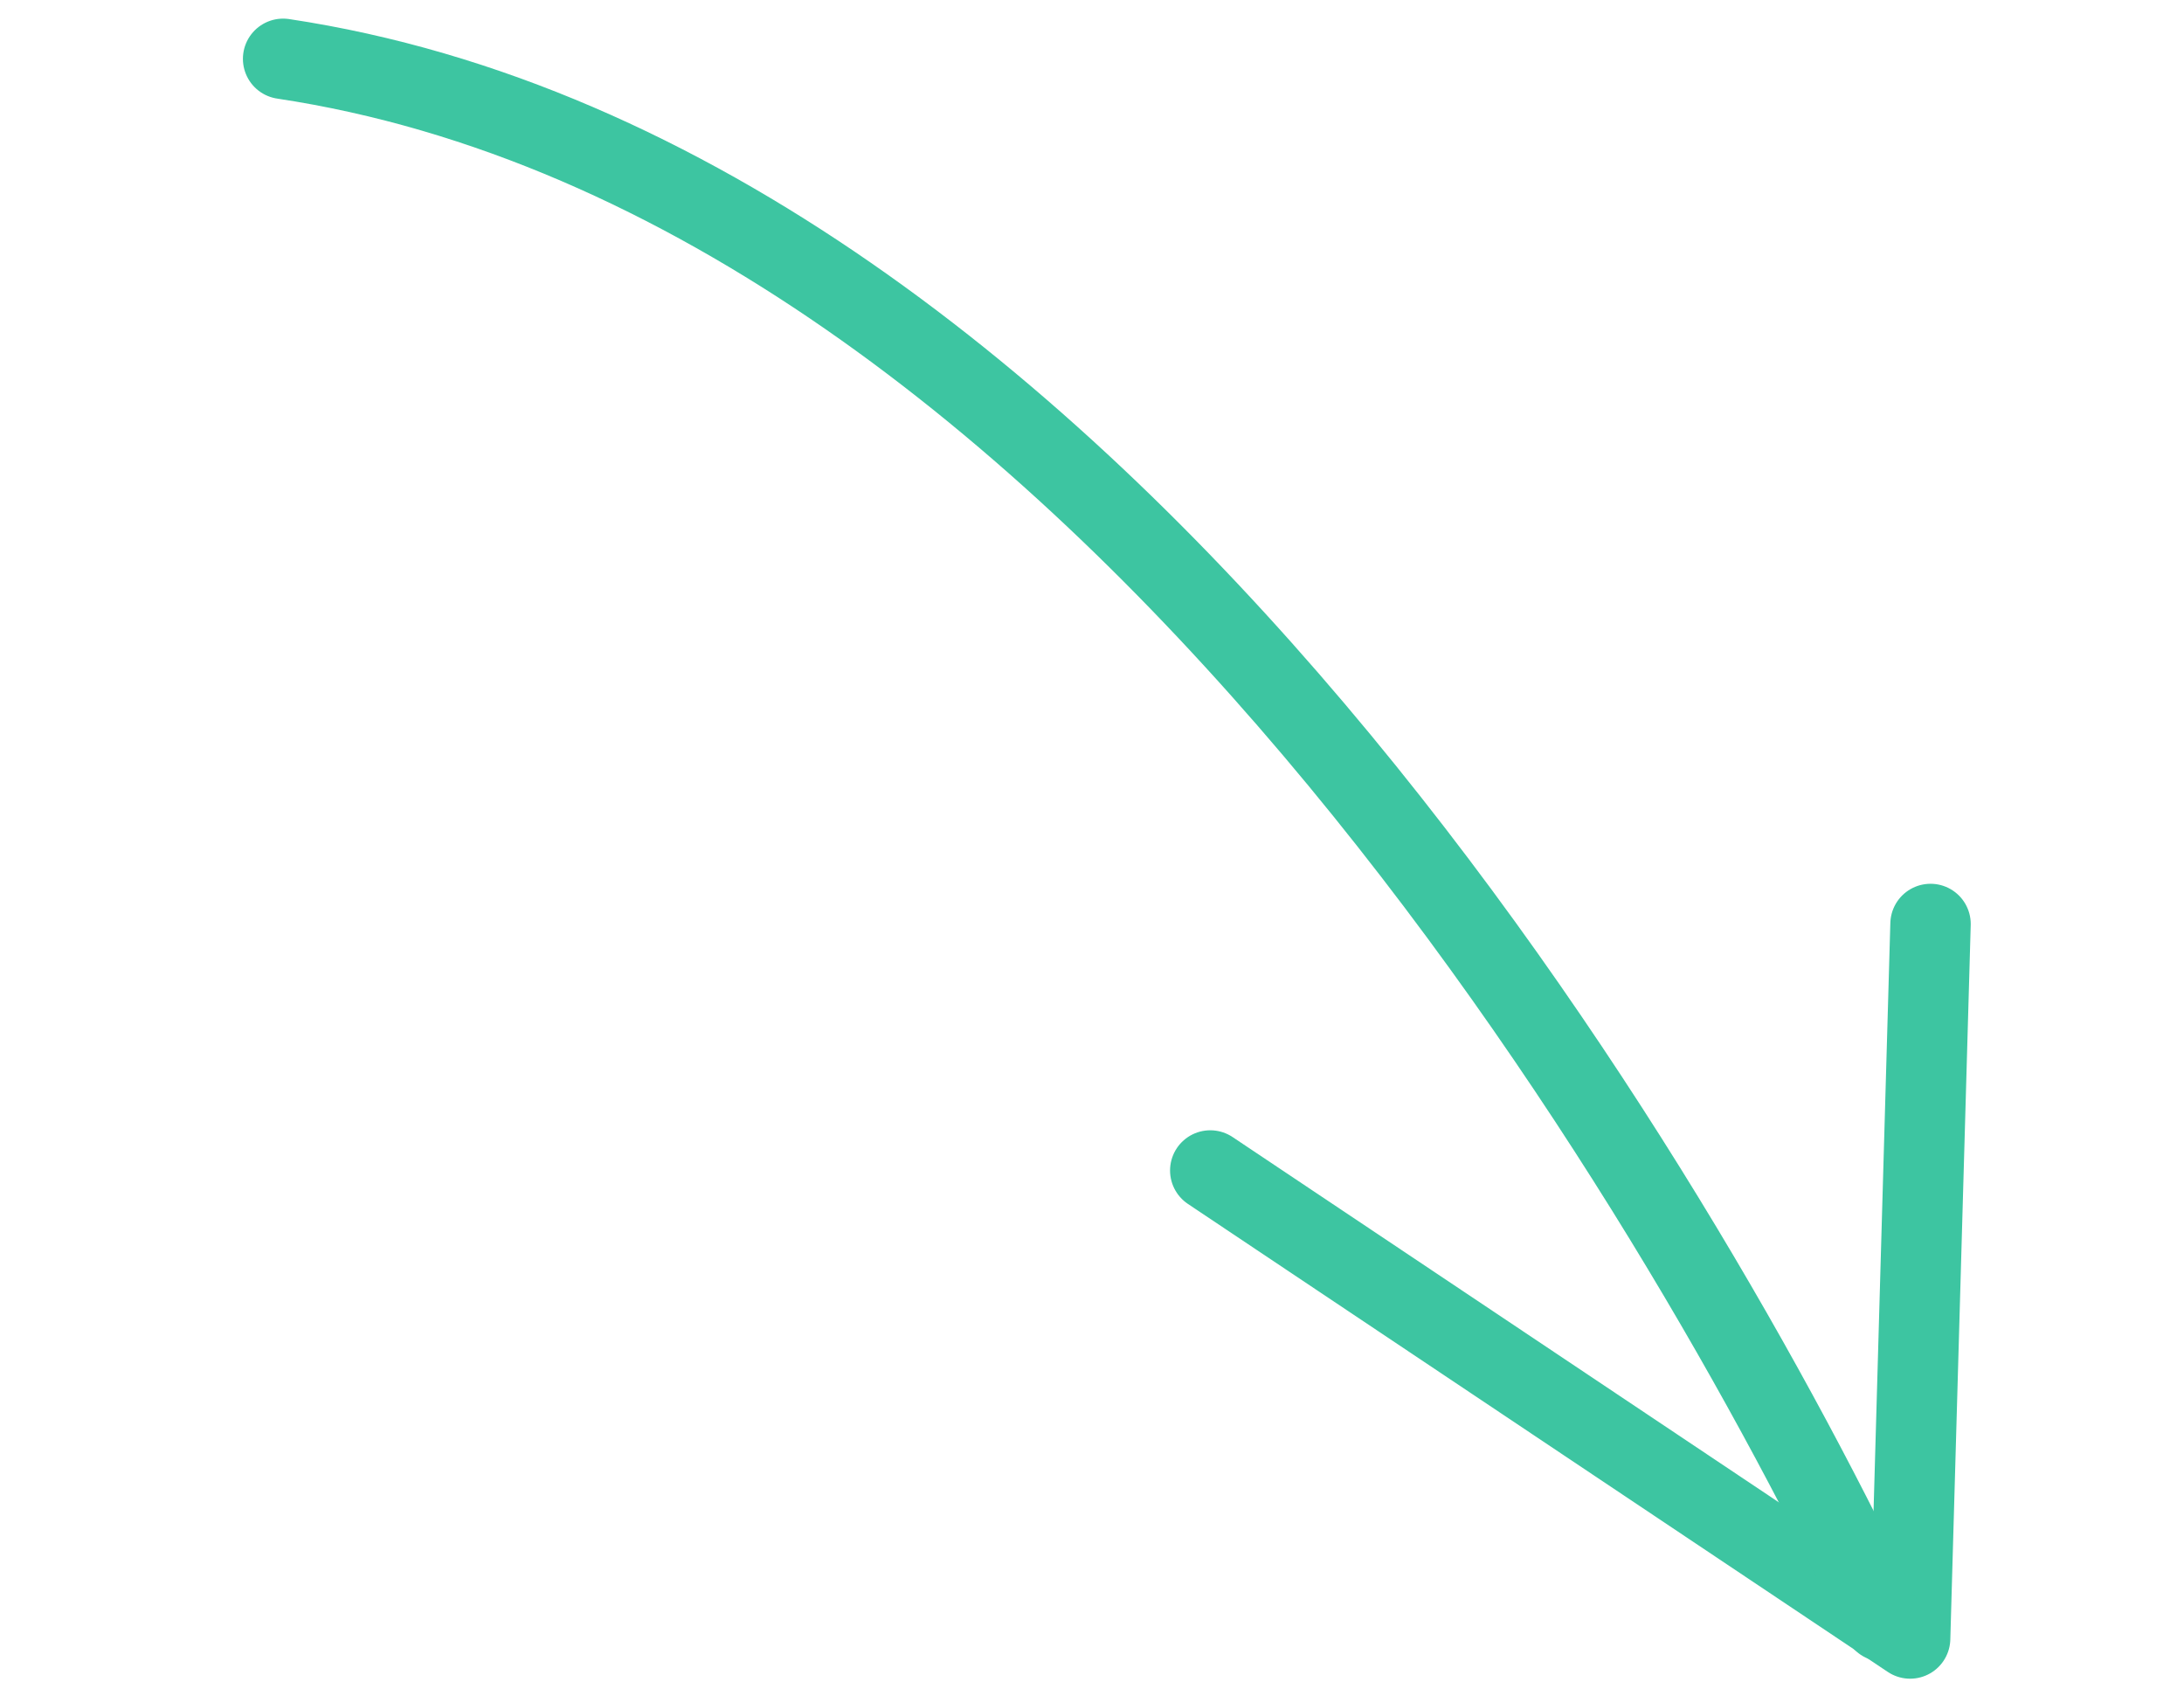<svg width="87" height="67" viewBox="0 0 87 67" fill="none" xmlns="http://www.w3.org/2000/svg">
<path d="M76.903 36.8L76.09 65.257L48.211 46.618" stroke="#3DC5A1" stroke-width="3.203" stroke-miterlimit="10" stroke-linecap="round" stroke-linejoin="round"/>
<path d="M75.006 64.571C67.175 47.976 43.639 7.212 11.278 2.343" stroke="#3DC5A1" stroke-width="3.203" stroke-miterlimit="10" stroke-linecap="round" stroke-linejoin="round"/>
</svg>
